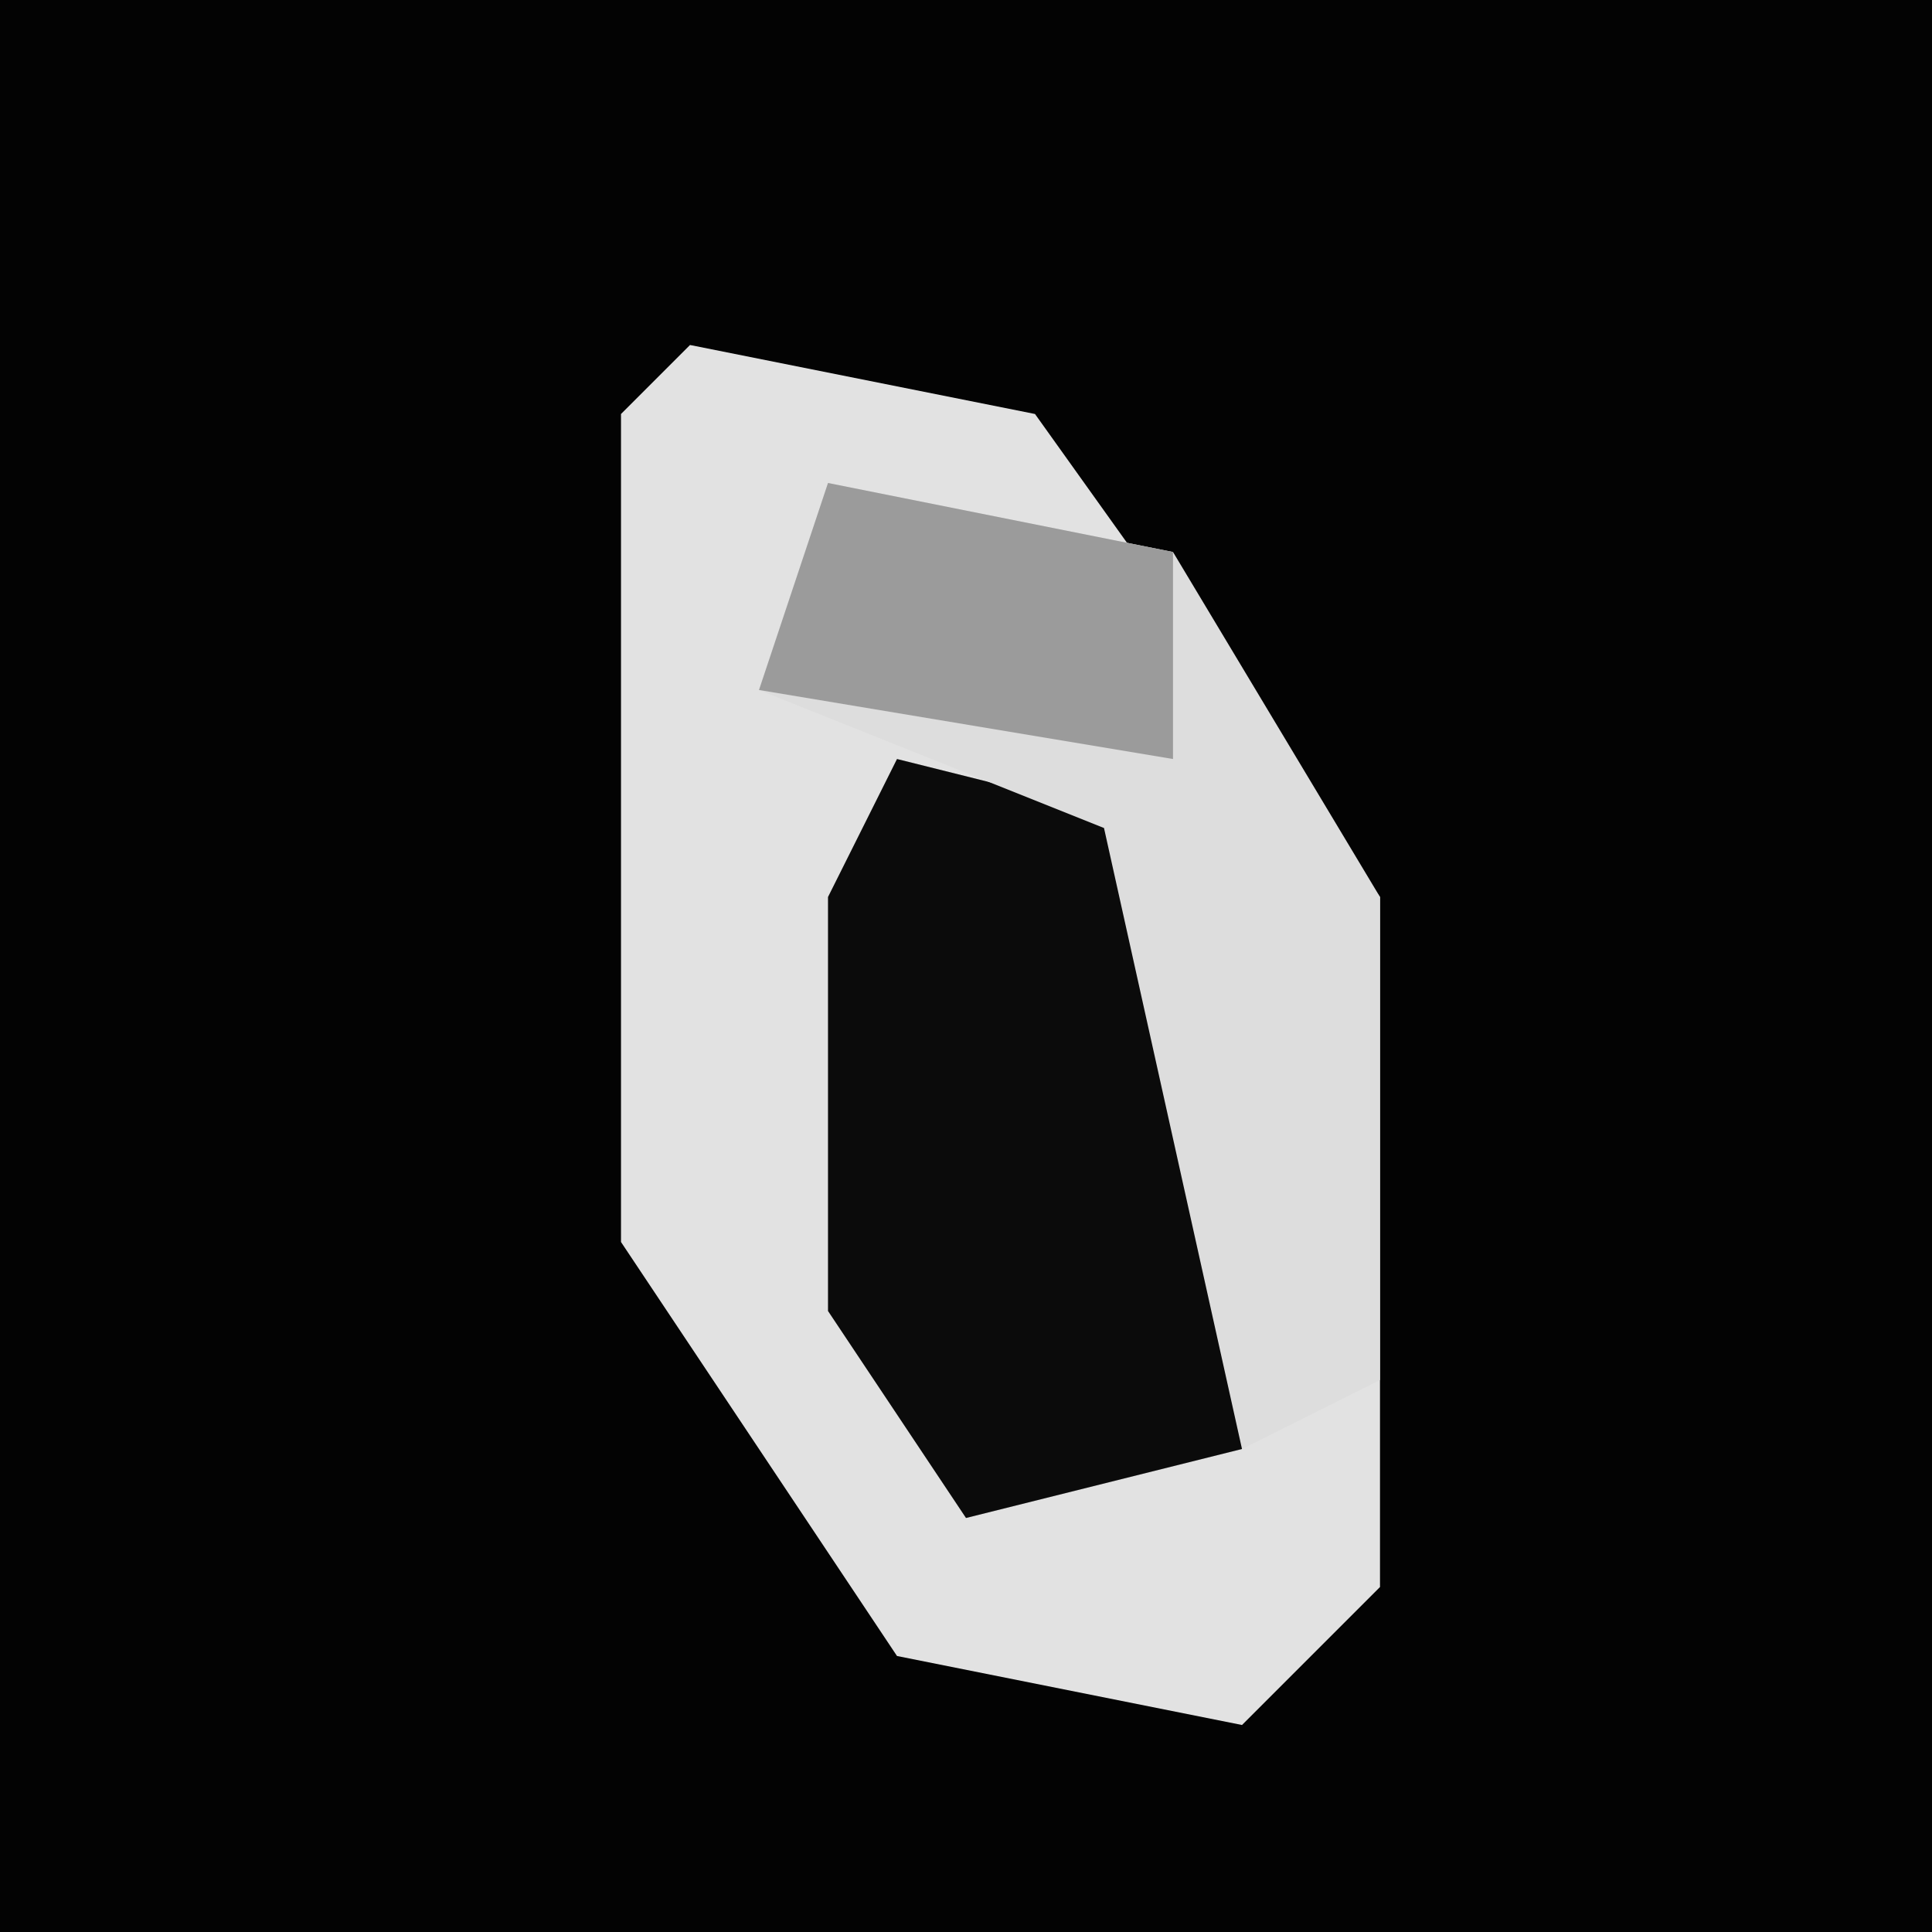 <?xml version="1.0" encoding="UTF-8"?>
<svg version="1.1" xmlns="http://www.w3.org/2000/svg" width="28" height="28">
<path d="M0,0 L28,0 L28,28 L0,28 Z " fill="#030303" transform="translate(0,0)"/>
<path d="M0,0 L5,1 L10,8 L10,18 L8,20 L3,19 L-1,13 L-1,1 Z " fill="#E2E2E2" transform="translate(10,5)"/>
<path d="M0,0 L4,1 L5,3 L5,10 L1,11 L-1,8 L-1,2 Z " fill="#0B0B0B" transform="translate(13,11)"/>
<path d="M0,0 L5,1 L8,6 L8,13 L6,14 L4,5 L-1,3 Z " fill="#DDDDDD" transform="translate(12,7)"/>
<path d="M0,0 L5,1 L5,4 L-1,3 Z " fill="#9B9B9B" transform="translate(12,7)"/>
</svg>
